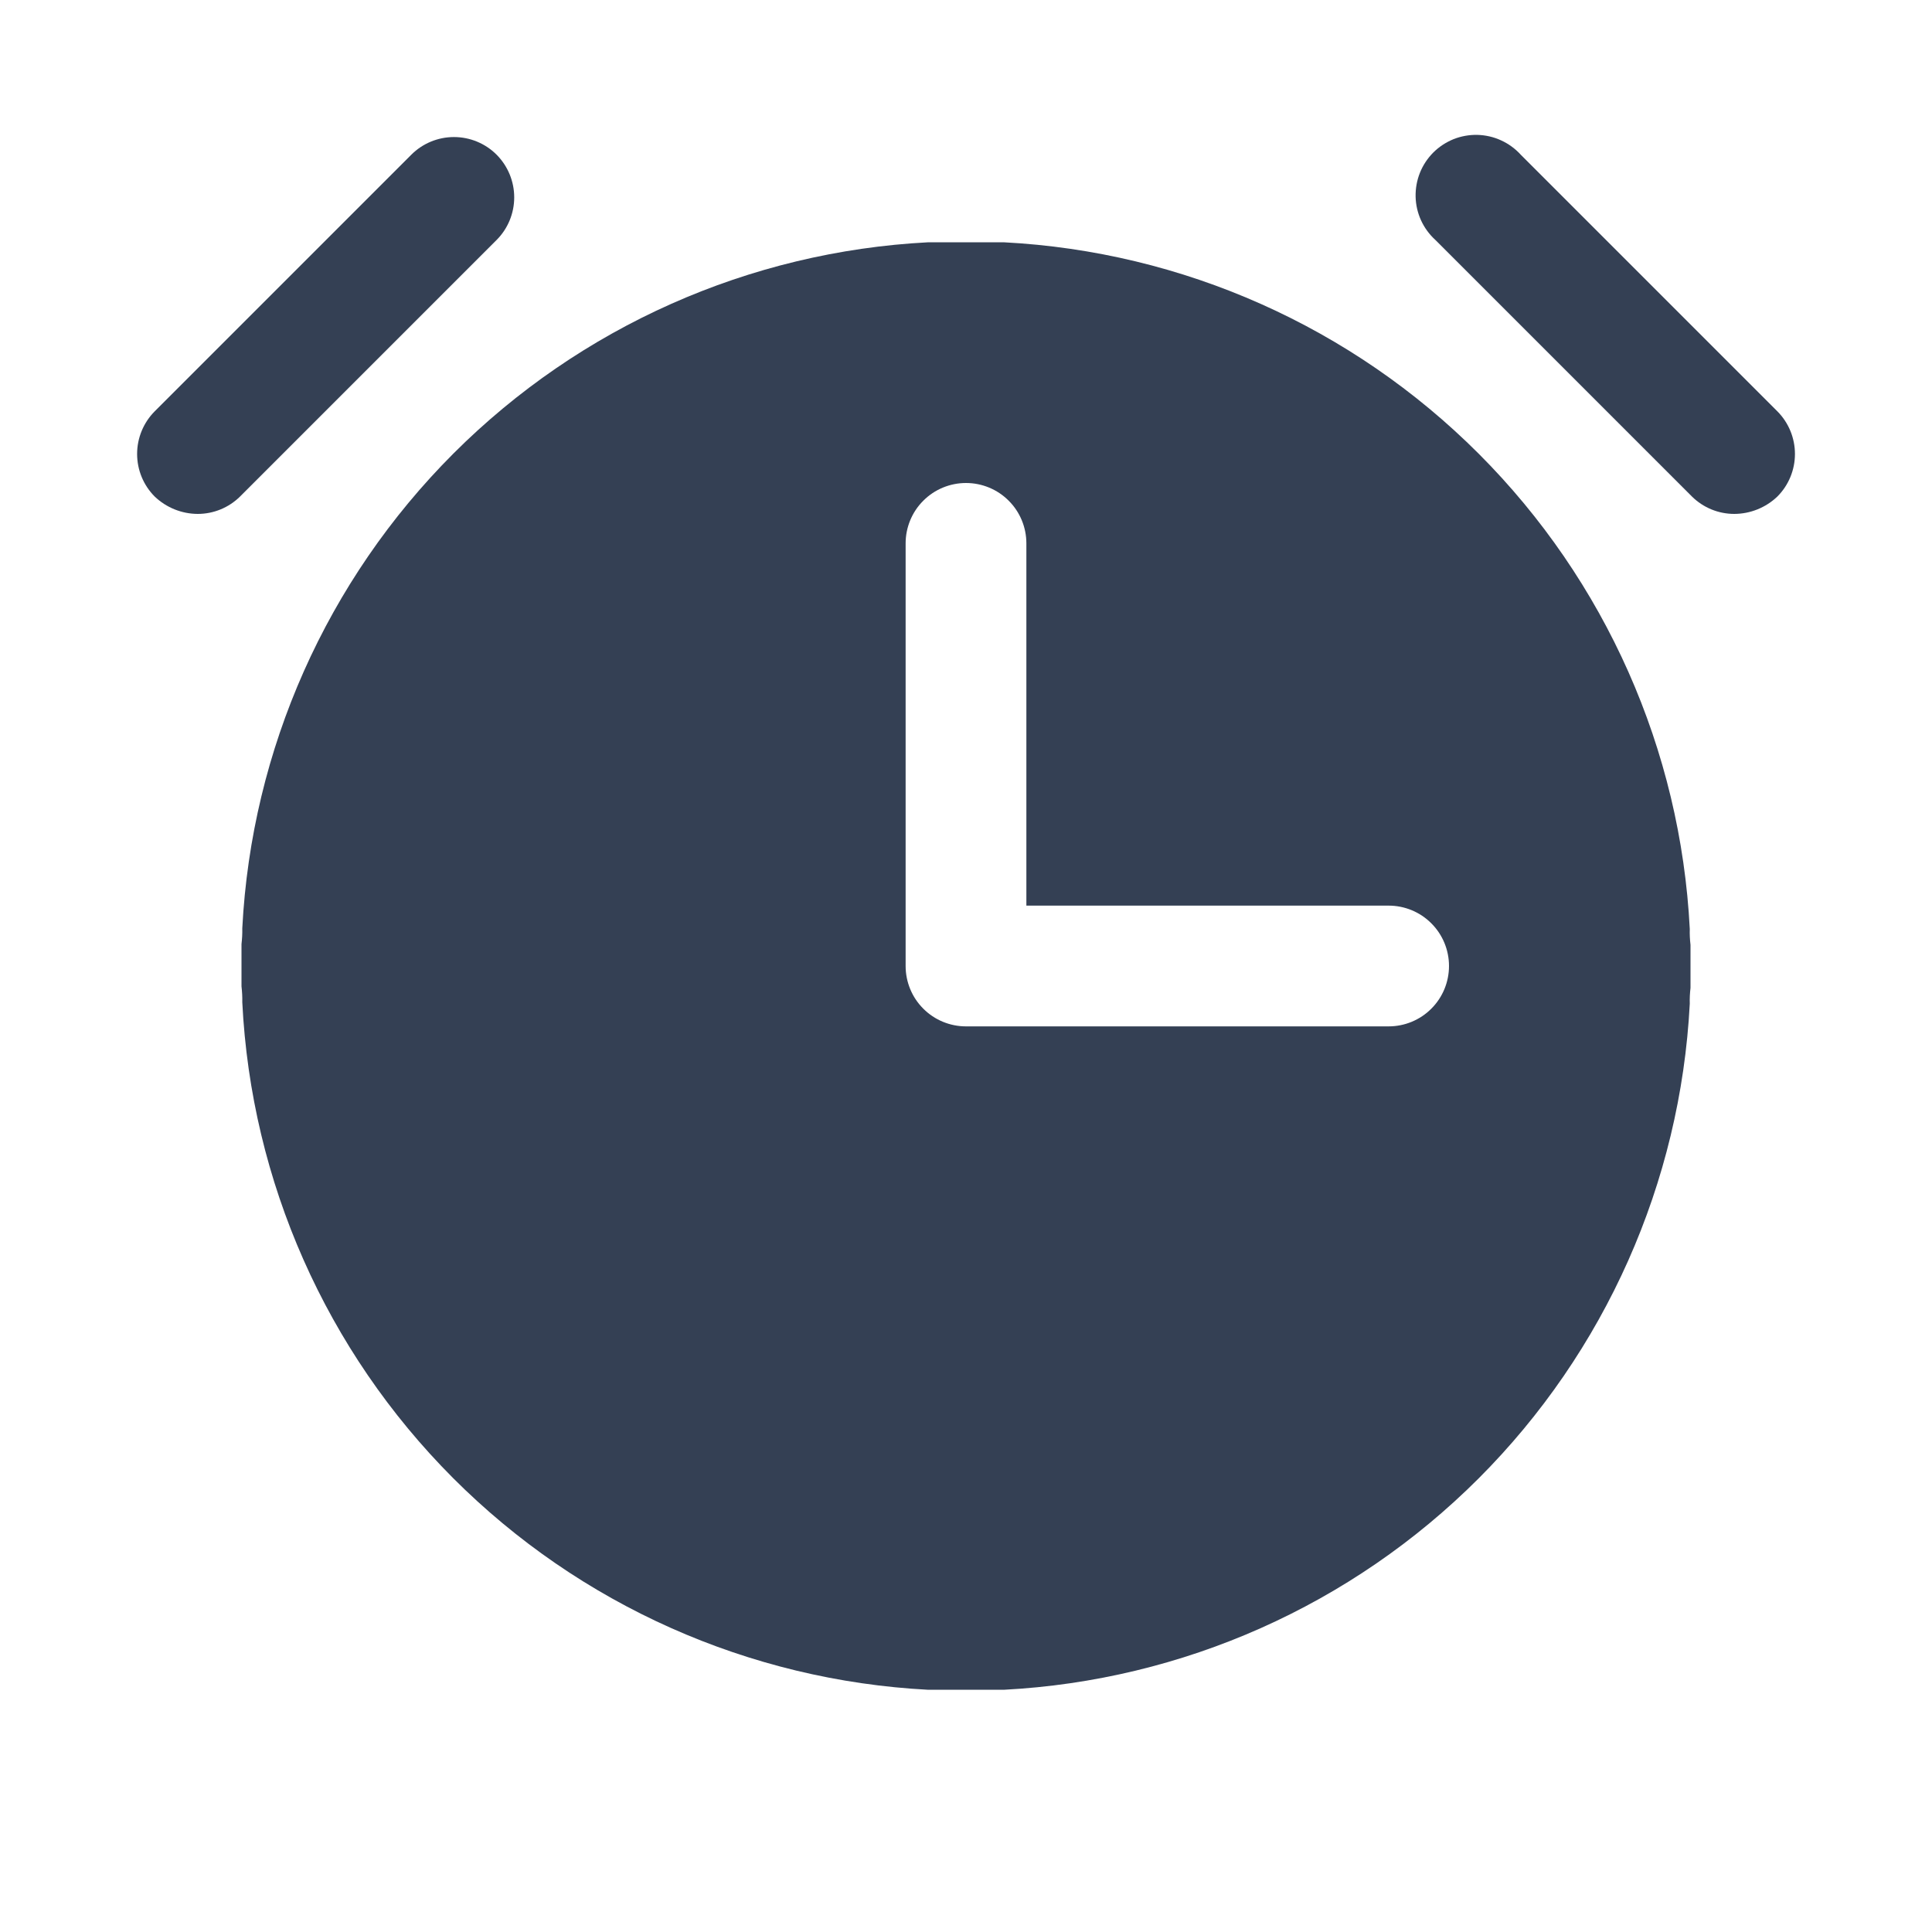 <svg width="32" height="32" viewBox="0 0 32 32" fill="none" xmlns="http://www.w3.org/2000/svg">
<path d="M29.438 6.812L25.188 2.562C25.097 2.462 24.986 2.381 24.863 2.325C24.74 2.268 24.607 2.238 24.471 2.234C24.336 2.231 24.201 2.255 24.075 2.305C23.95 2.356 23.835 2.431 23.739 2.527C23.644 2.623 23.568 2.737 23.518 2.863C23.468 2.988 23.444 3.123 23.447 3.259C23.45 3.394 23.481 3.527 23.537 3.65C23.594 3.774 23.675 3.884 23.775 3.975L28.025 8.225C28.212 8.409 28.463 8.512 28.725 8.512C28.991 8.511 29.246 8.408 29.438 8.225C29.625 8.038 29.73 7.784 29.73 7.519C29.73 7.254 29.625 7 29.438 6.812Z" fill="#344054"/>
<path d="M8.225 2.562C8.038 2.375 7.784 2.27 7.519 2.27C7.254 2.27 7 2.375 6.813 2.562L2.563 6.812C2.376 7 2.271 7.254 2.271 7.519C2.271 7.784 2.376 8.038 2.563 8.225C2.755 8.408 3.01 8.511 3.275 8.512C3.537 8.512 3.788 8.409 3.975 8.225L8.225 3.975C8.412 3.788 8.517 3.534 8.517 3.269C8.517 3.004 8.412 2.75 8.225 2.562Z" fill="#344054"/>
<path d="M28 15.65C27.99 15.563 27.985 15.475 27.988 15.387C27.837 12.422 26.592 9.617 24.493 7.516C22.394 5.415 19.591 4.166 16.625 4.013H15.375C12.411 4.166 9.61 5.413 7.511 7.511C5.413 9.61 4.166 12.411 4.013 15.375C4.015 15.463 4.01 15.55 4 15.637V16.337C4.01 16.425 4.015 16.512 4.013 16.6C4.16 19.568 5.404 22.376 7.503 24.48C9.602 26.583 12.407 27.833 15.375 27.988H16.625C19.589 27.834 22.39 26.587 24.489 24.489C26.587 22.39 27.834 19.589 27.988 16.625C27.985 16.537 27.99 16.45 28 16.363V15.662V15.65ZM23 17H16C15.735 17 15.48 16.895 15.293 16.707C15.105 16.52 15 16.265 15 16V9C15 8.735 15.105 8.48 15.293 8.293C15.48 8.105 15.735 8 16 8C16.265 8 16.52 8.105 16.707 8.293C16.895 8.48 17 8.735 17 9V15H23C23.265 15 23.52 15.105 23.707 15.293C23.895 15.48 24 15.735 24 16C24 16.265 23.895 16.52 23.707 16.707C23.52 16.895 23.265 17 23 17Z" fill="#344054"/>
</svg>
